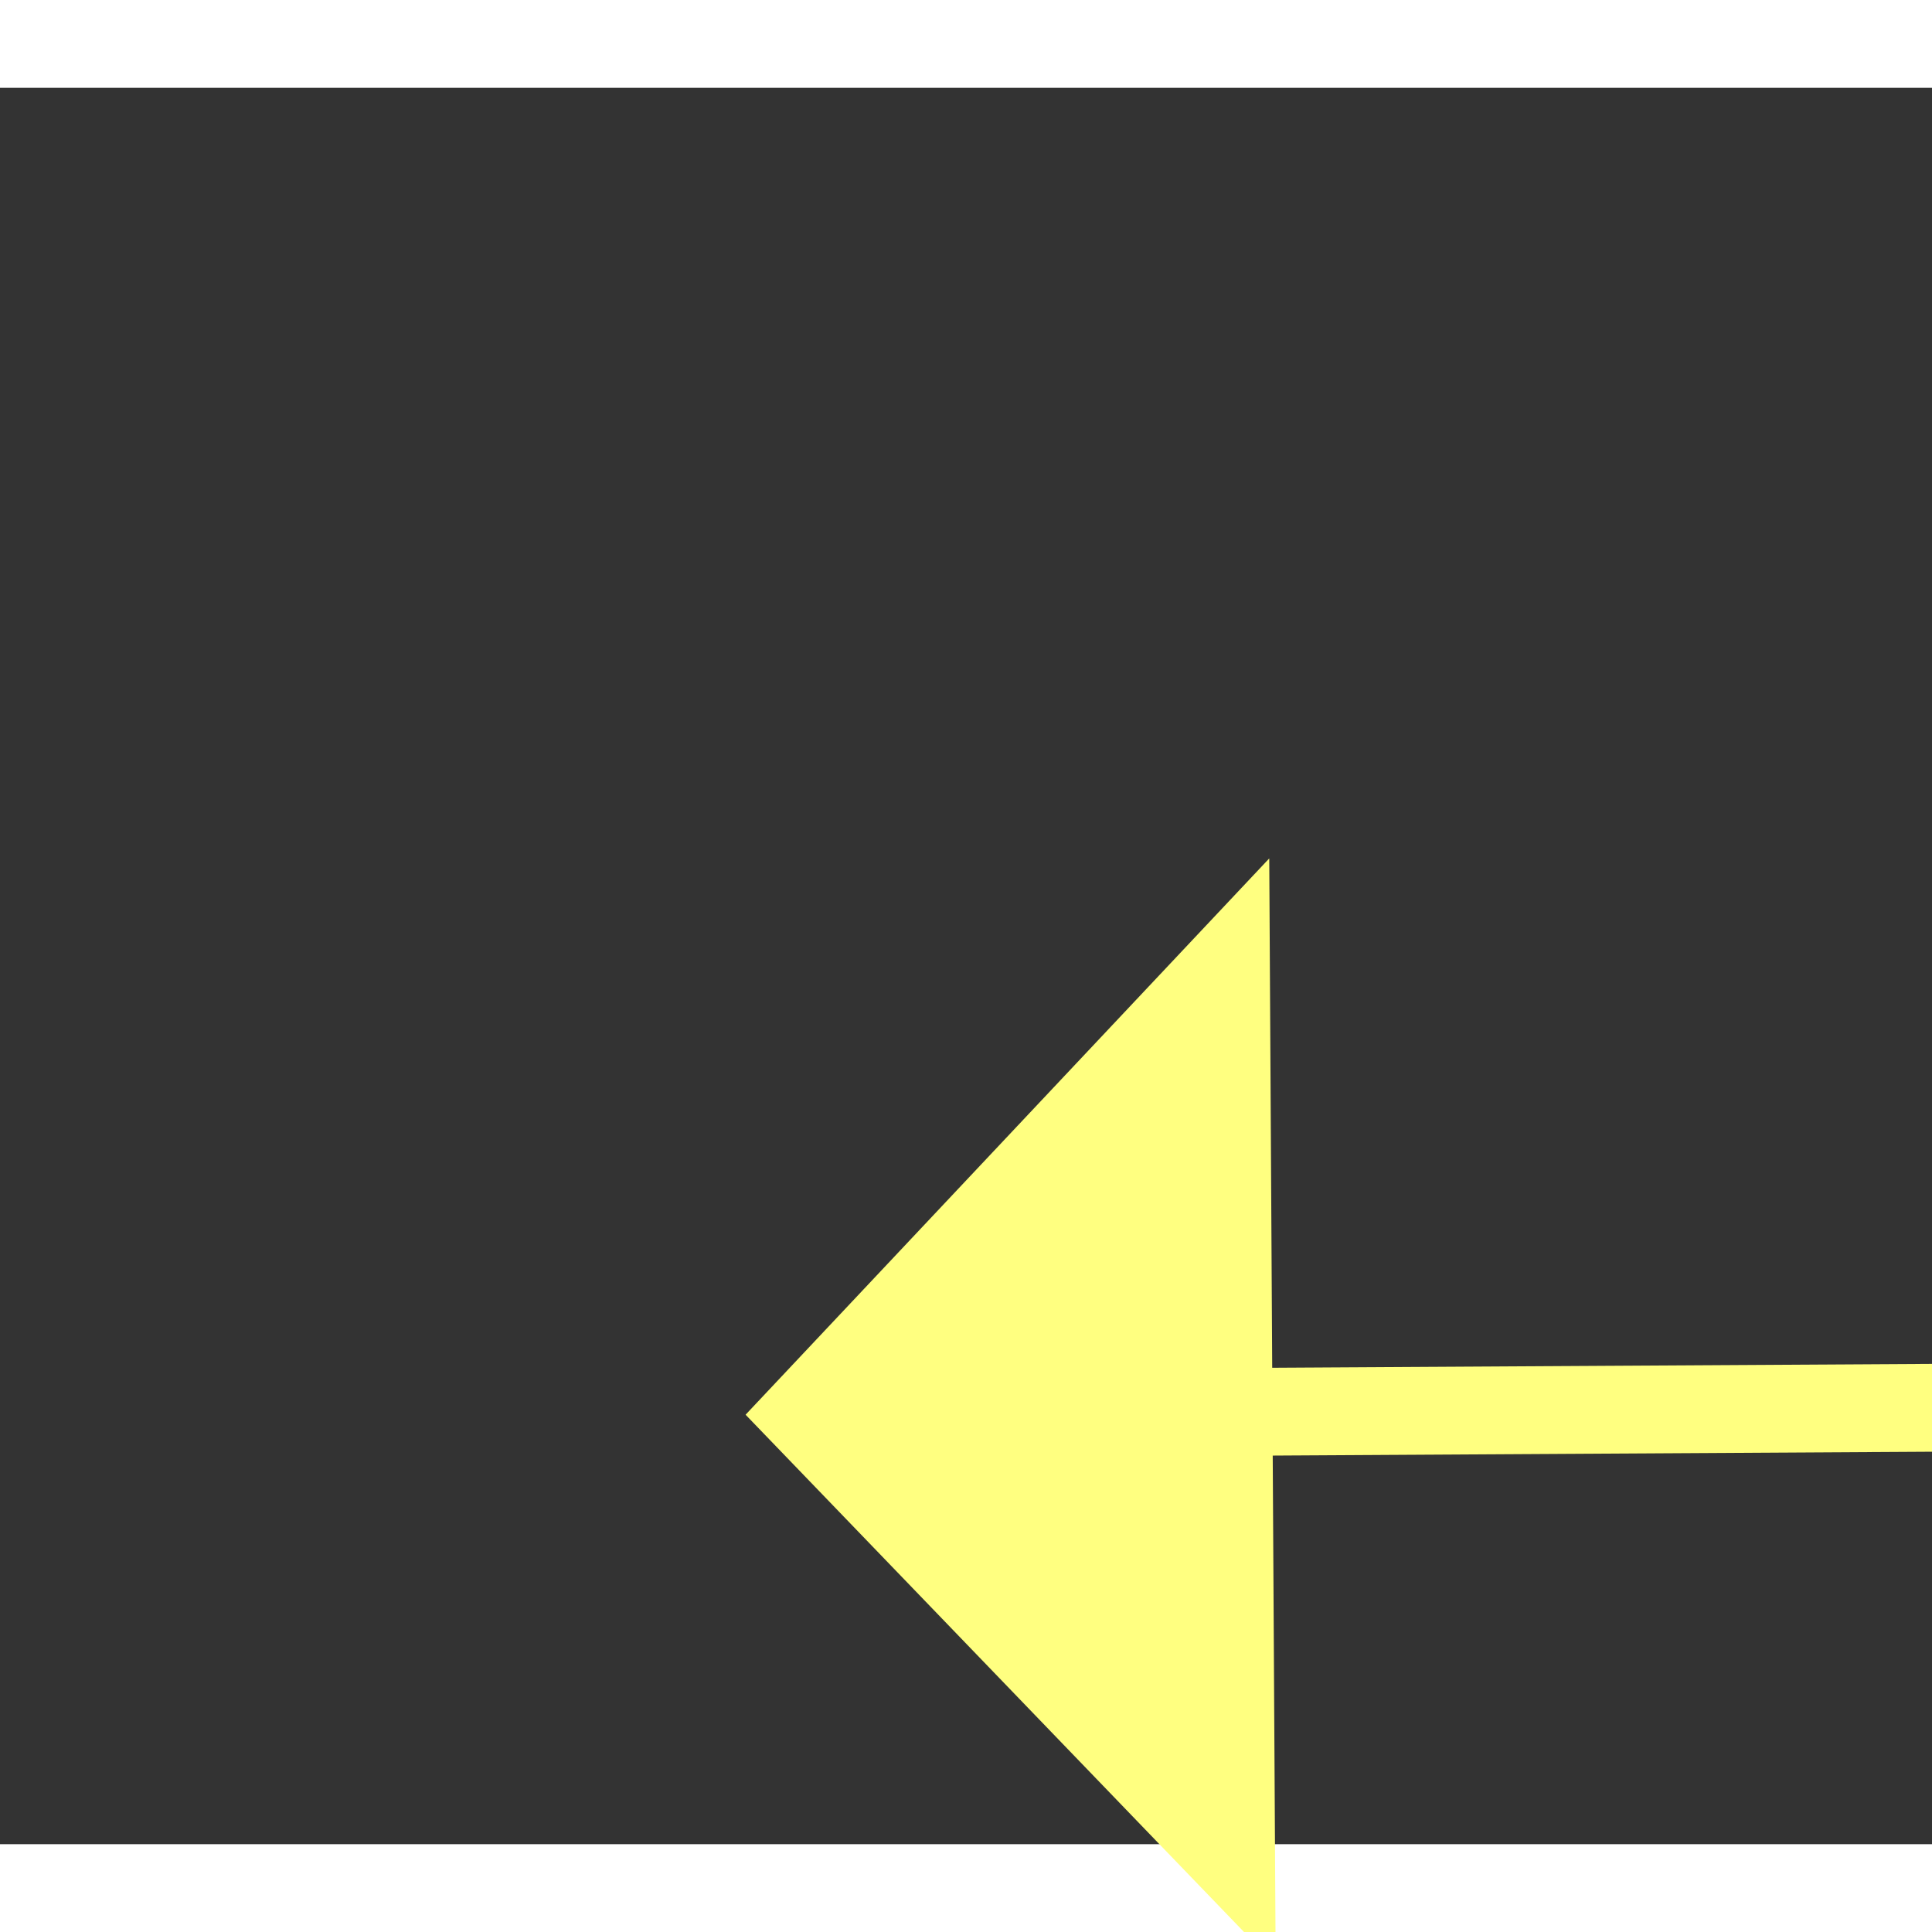 ﻿<?xml version="1.0" encoding="utf-8"?>
<svg version="1.1" xmlns:xlink="http://www.w3.org/1999/xlink" width="22px" height="22px" preserveAspectRatio="xMinYMid meet" viewBox="906 5471  22 20" xmlns="http://www.w3.org/2000/svg">
  <rect x="906" y="5471" width="22" height="20" fill="#333333" stroke="none"/>
  <g transform="matrix(-0.469 -0.883 0.883 -0.469 -3491.93 8863.837 )">
    <path d="M 896.8 5476  L 890.5 5470  L 884.2 5476  L 896.8 5476  Z " fill-rule="nonzero" fill="#ffff80" stroke="none" transform="matrix(0.886 0.464 -0.464 0.886 2665.34 217.328 )" />
    <path d="M 890.5 5475  L 890.5 5593  " stroke-width="1" stroke-dasharray="9,4" stroke="#ffff80" fill="none" transform="matrix(0.886 0.464 -0.464 0.886 2665.34 217.328 )" />
  </g>
</svg>